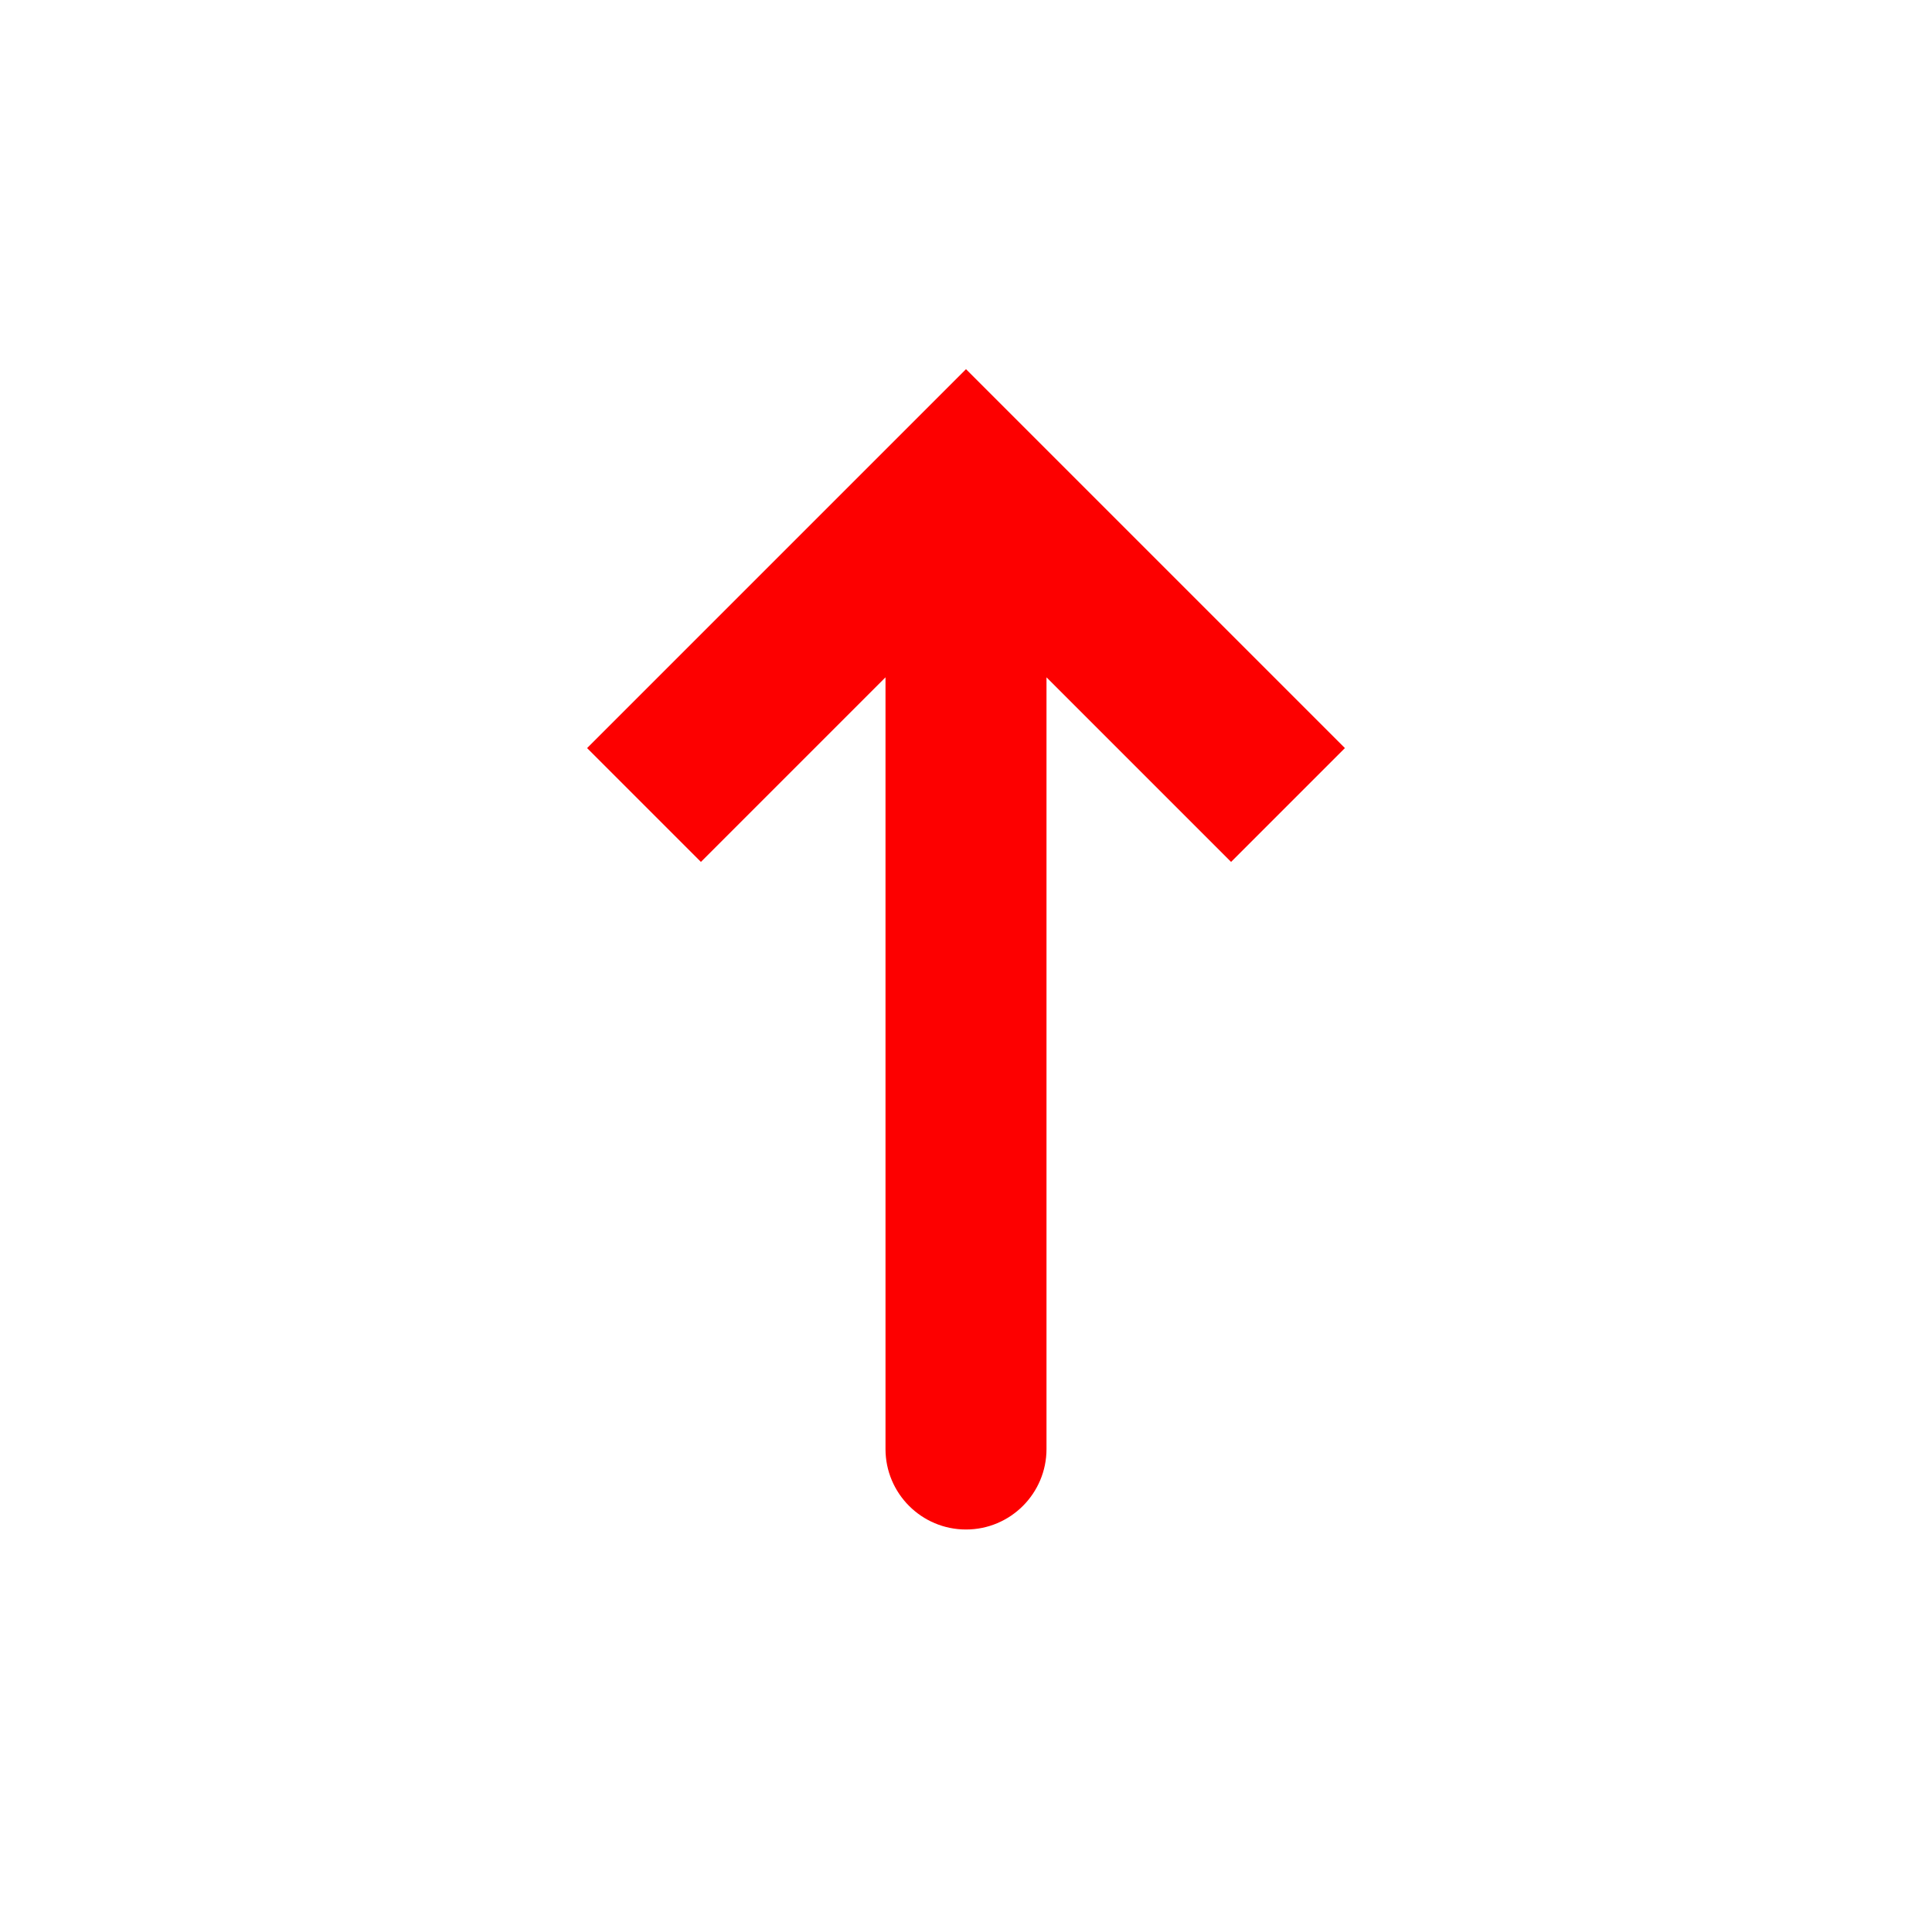 <svg width="24" height="24" viewBox="0 0 24 24" fill="none" xmlns="http://www.w3.org/2000/svg">
<g id="Arrow_alt_ltop">
<path id="Vector 9" d="M12 6L12.707 5.293L12 4.586L11.293 5.293L12 6ZM11 18C11 18.552 11.448 19 12 19C12.552 19 13 18.552 13 18L11 18ZM16.707 9.293L12.707 5.293L11.293 6.707L15.293 10.707L16.707 9.293ZM11.293 5.293L7.293 9.293L8.707 10.707L12.707 6.707L11.293 5.293ZM11 6L11 18L13 18L13 6L11 6Z" fill="#FD0000"/>
</g>
</svg>
